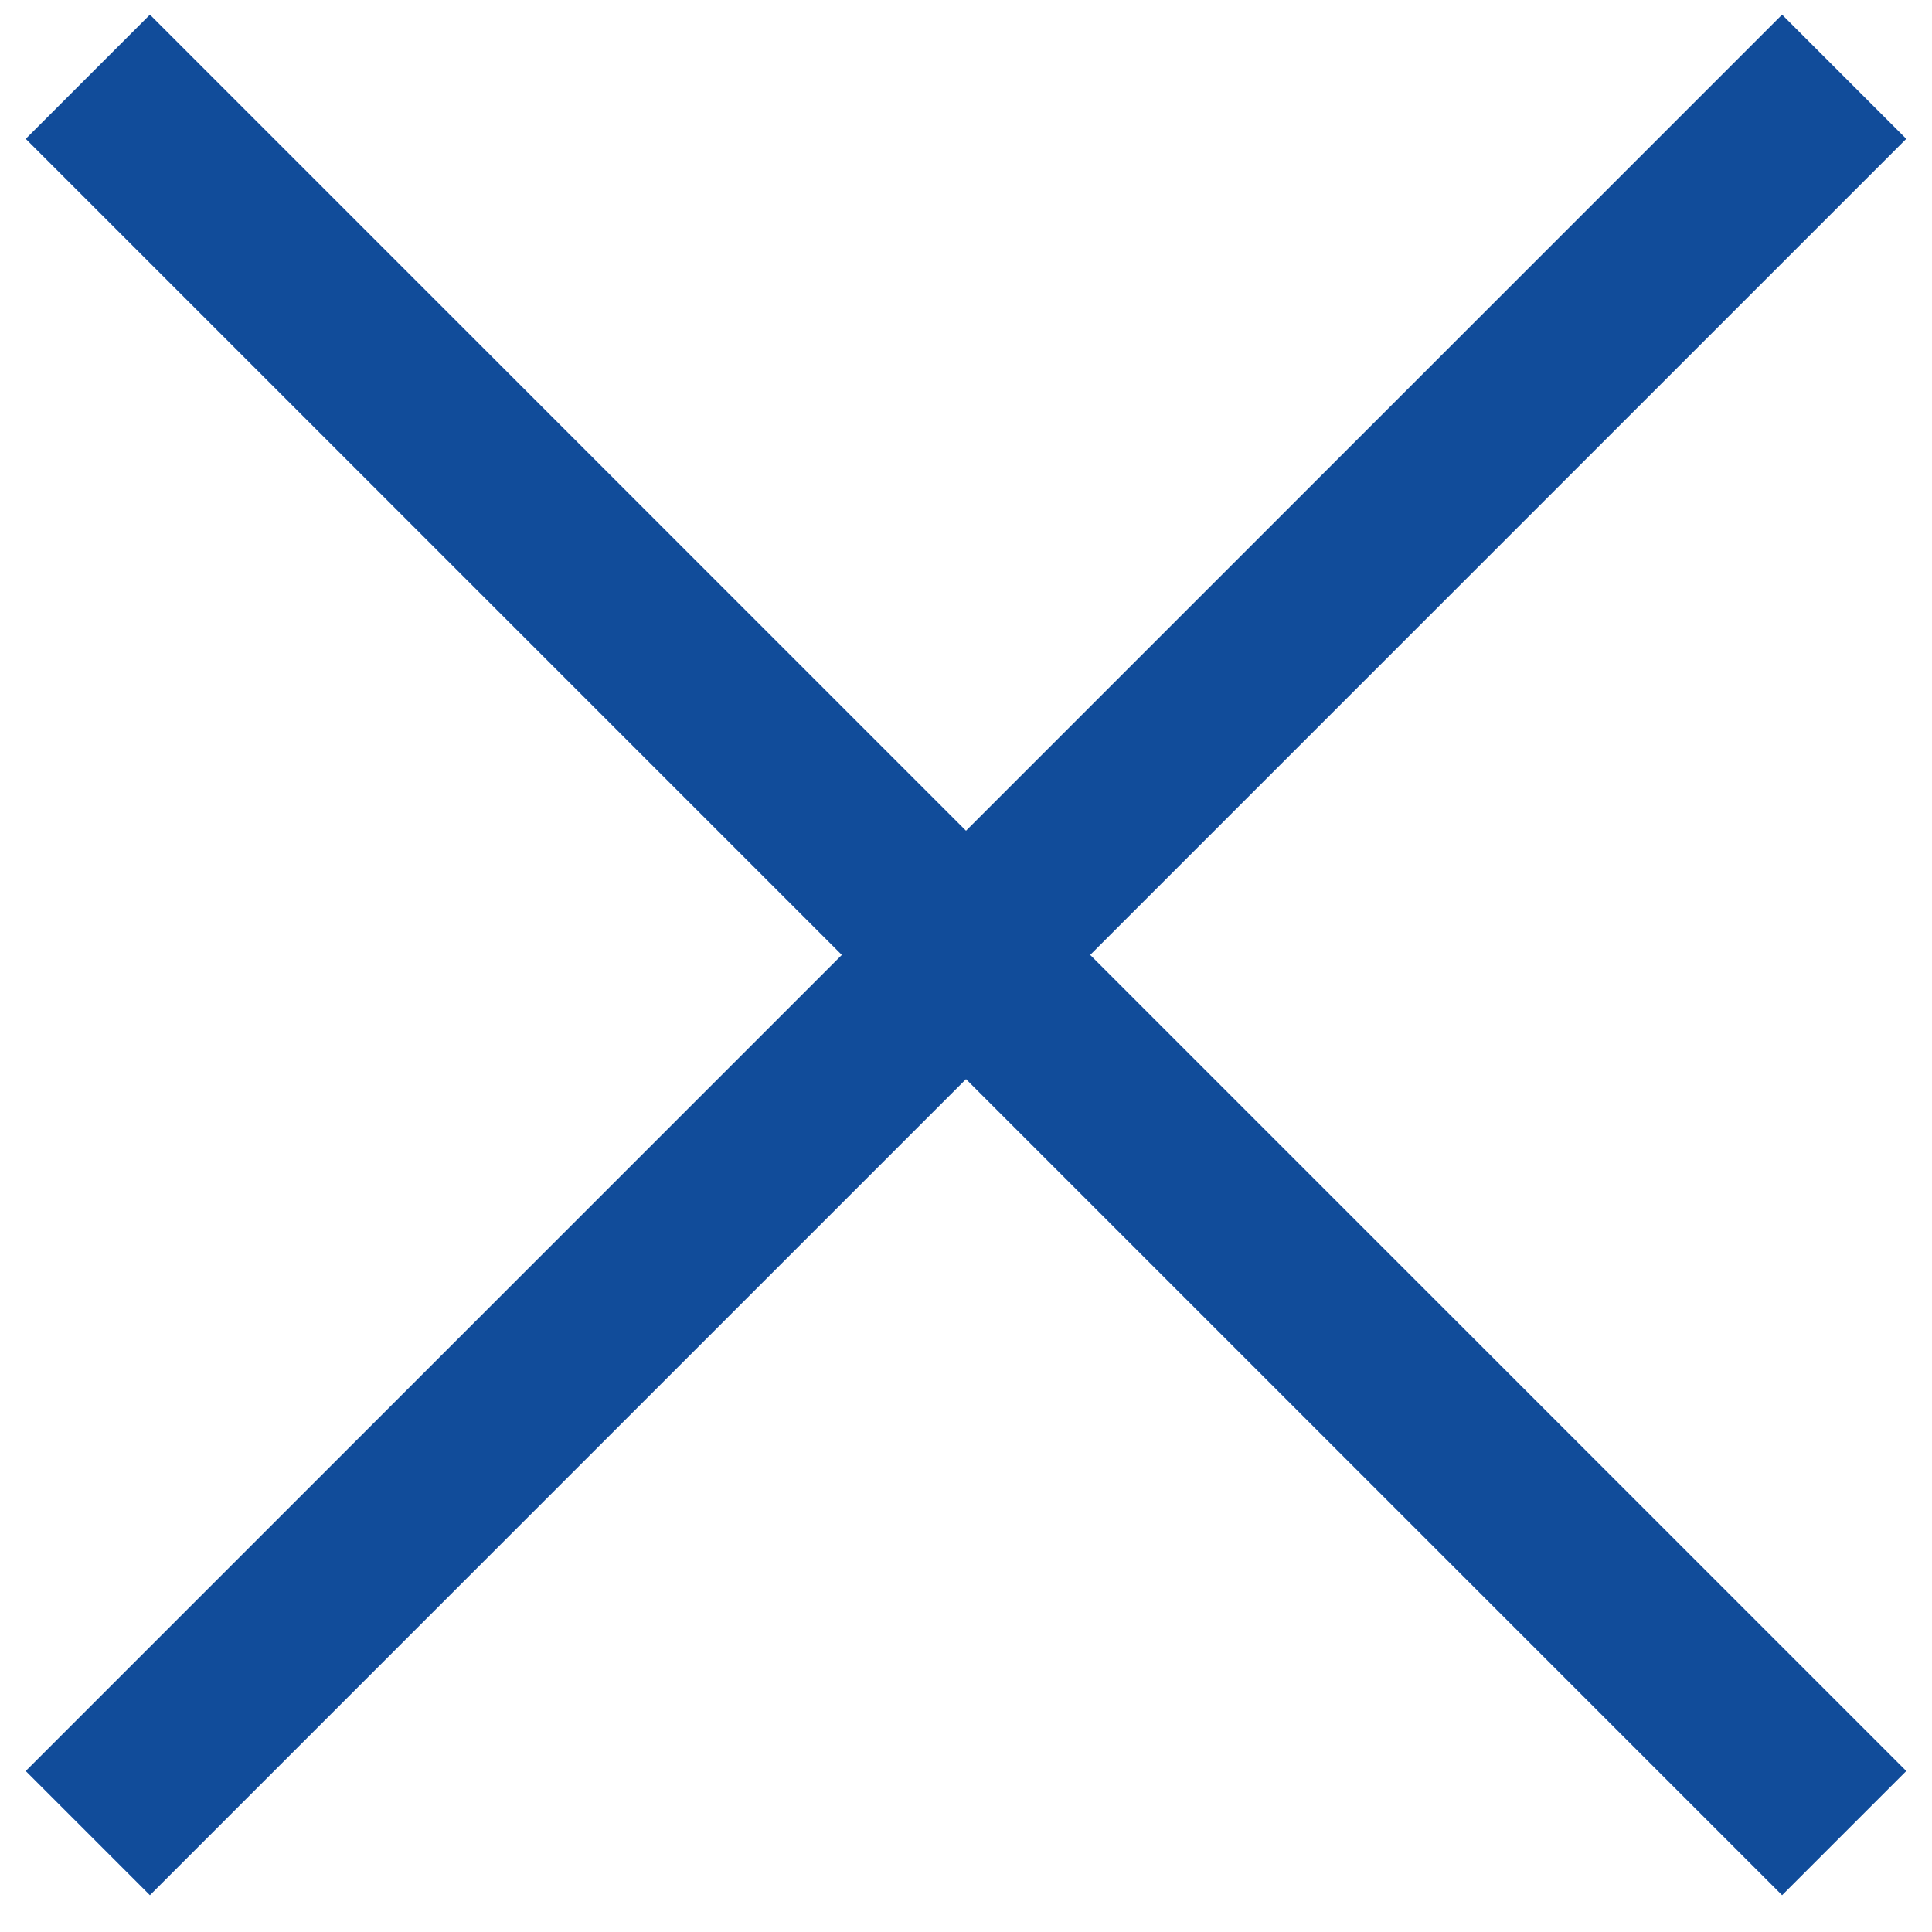 <svg width="22" height="22" viewBox="0 0 22 22" fill="none" xmlns="http://www.w3.org/2000/svg">
<path d="M21 20.874L11 10.874L21 0.874" stroke="#114C9A" stroke-width="2"/>
<path d="M1 0.874L11 10.874L1 20.874" stroke="#114C9A" stroke-width="2"/>
</svg>
